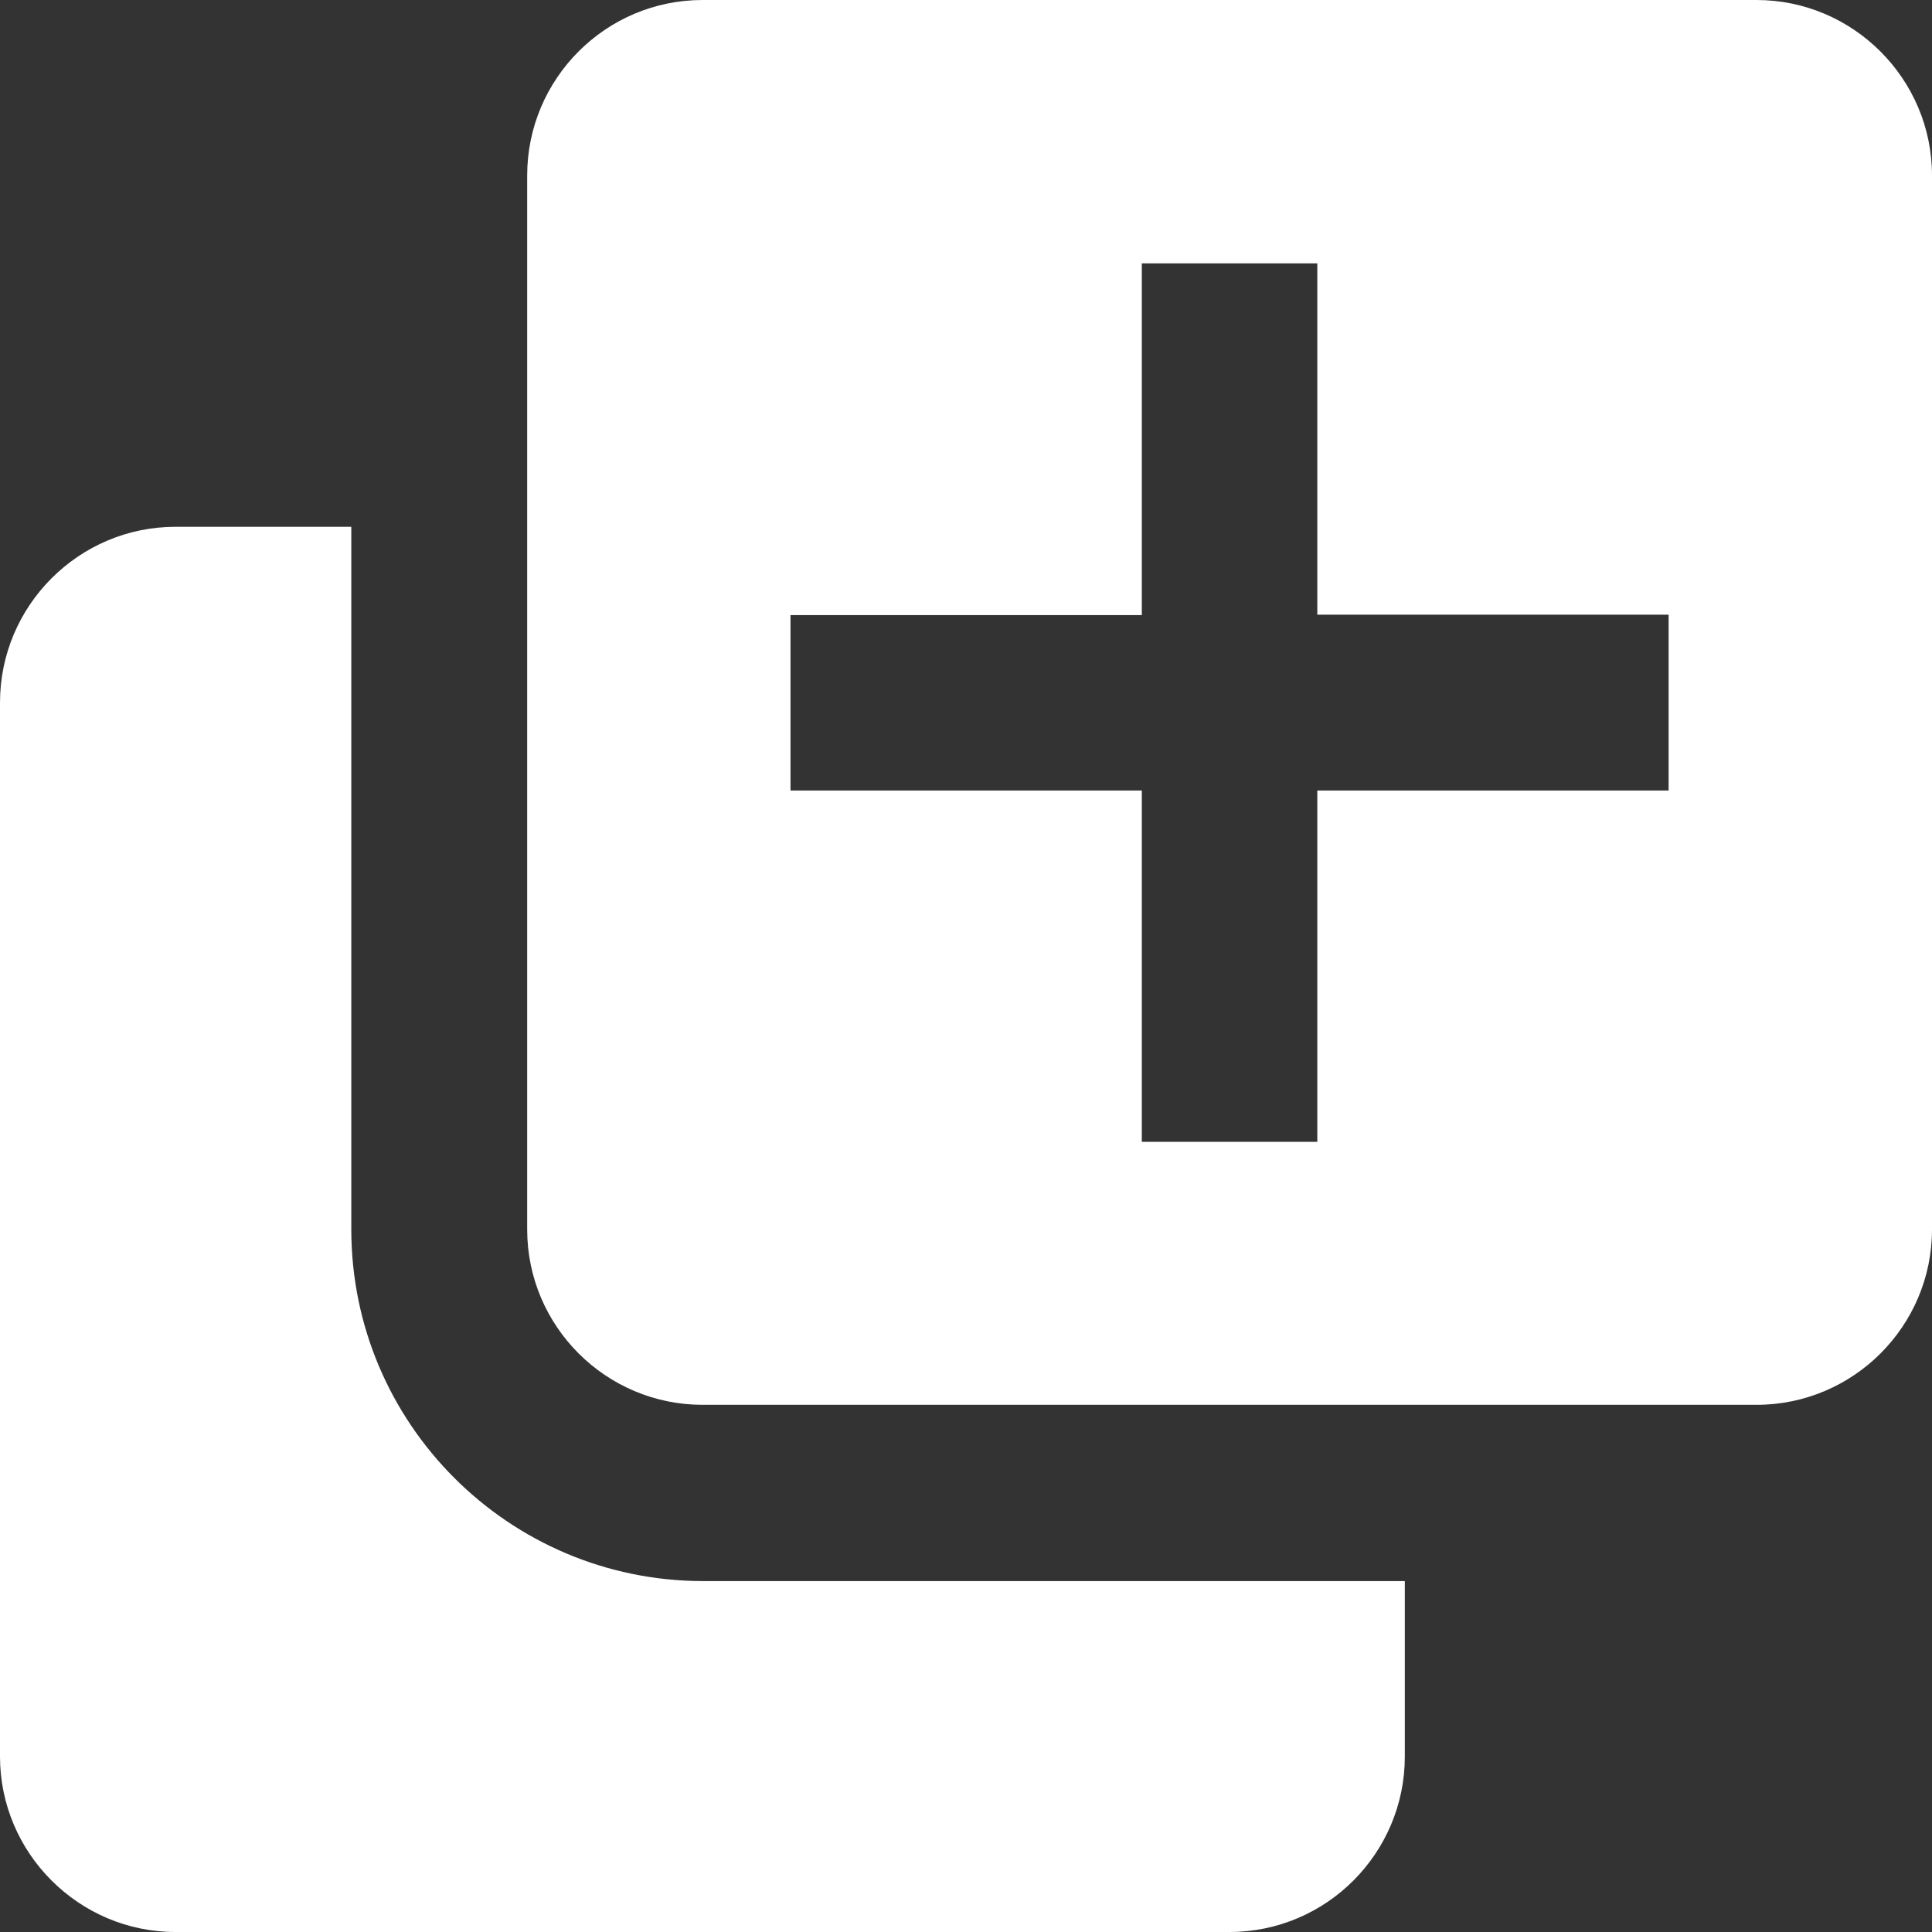 <svg width="30" height="30" viewBox="0 0 30 30" fill="none" xmlns="http://www.w3.org/2000/svg">
<rect x="0" y="0" width="30" height="30" fill="#333333" stroke="none"/>
<path d="M5.455 19.09V8.18H2.725C1.225 8.18 0 9.404 0 10.91V27.275C0 28.775 1.225 30 2.725 30H19.09C20.596 30 21.814 28.775 21.814 27.275V24.551H10.91C7.898 24.545 5.455 22.102 5.455 19.09ZM27.275 0H10.91C9.404 0 8.186 1.225 8.186 2.725V19.09C8.186 20.596 9.41 21.814 10.91 21.814H27.275C28.781 21.814 30 20.59 30 19.09V2.725C30 1.225 28.775 0 27.275 0ZM25.91 12.275H20.455V17.73H17.73V12.275H12.275V9.551H17.73V4.09H20.455V9.545H25.91V12.275Z" fill="white"/>
</svg>
